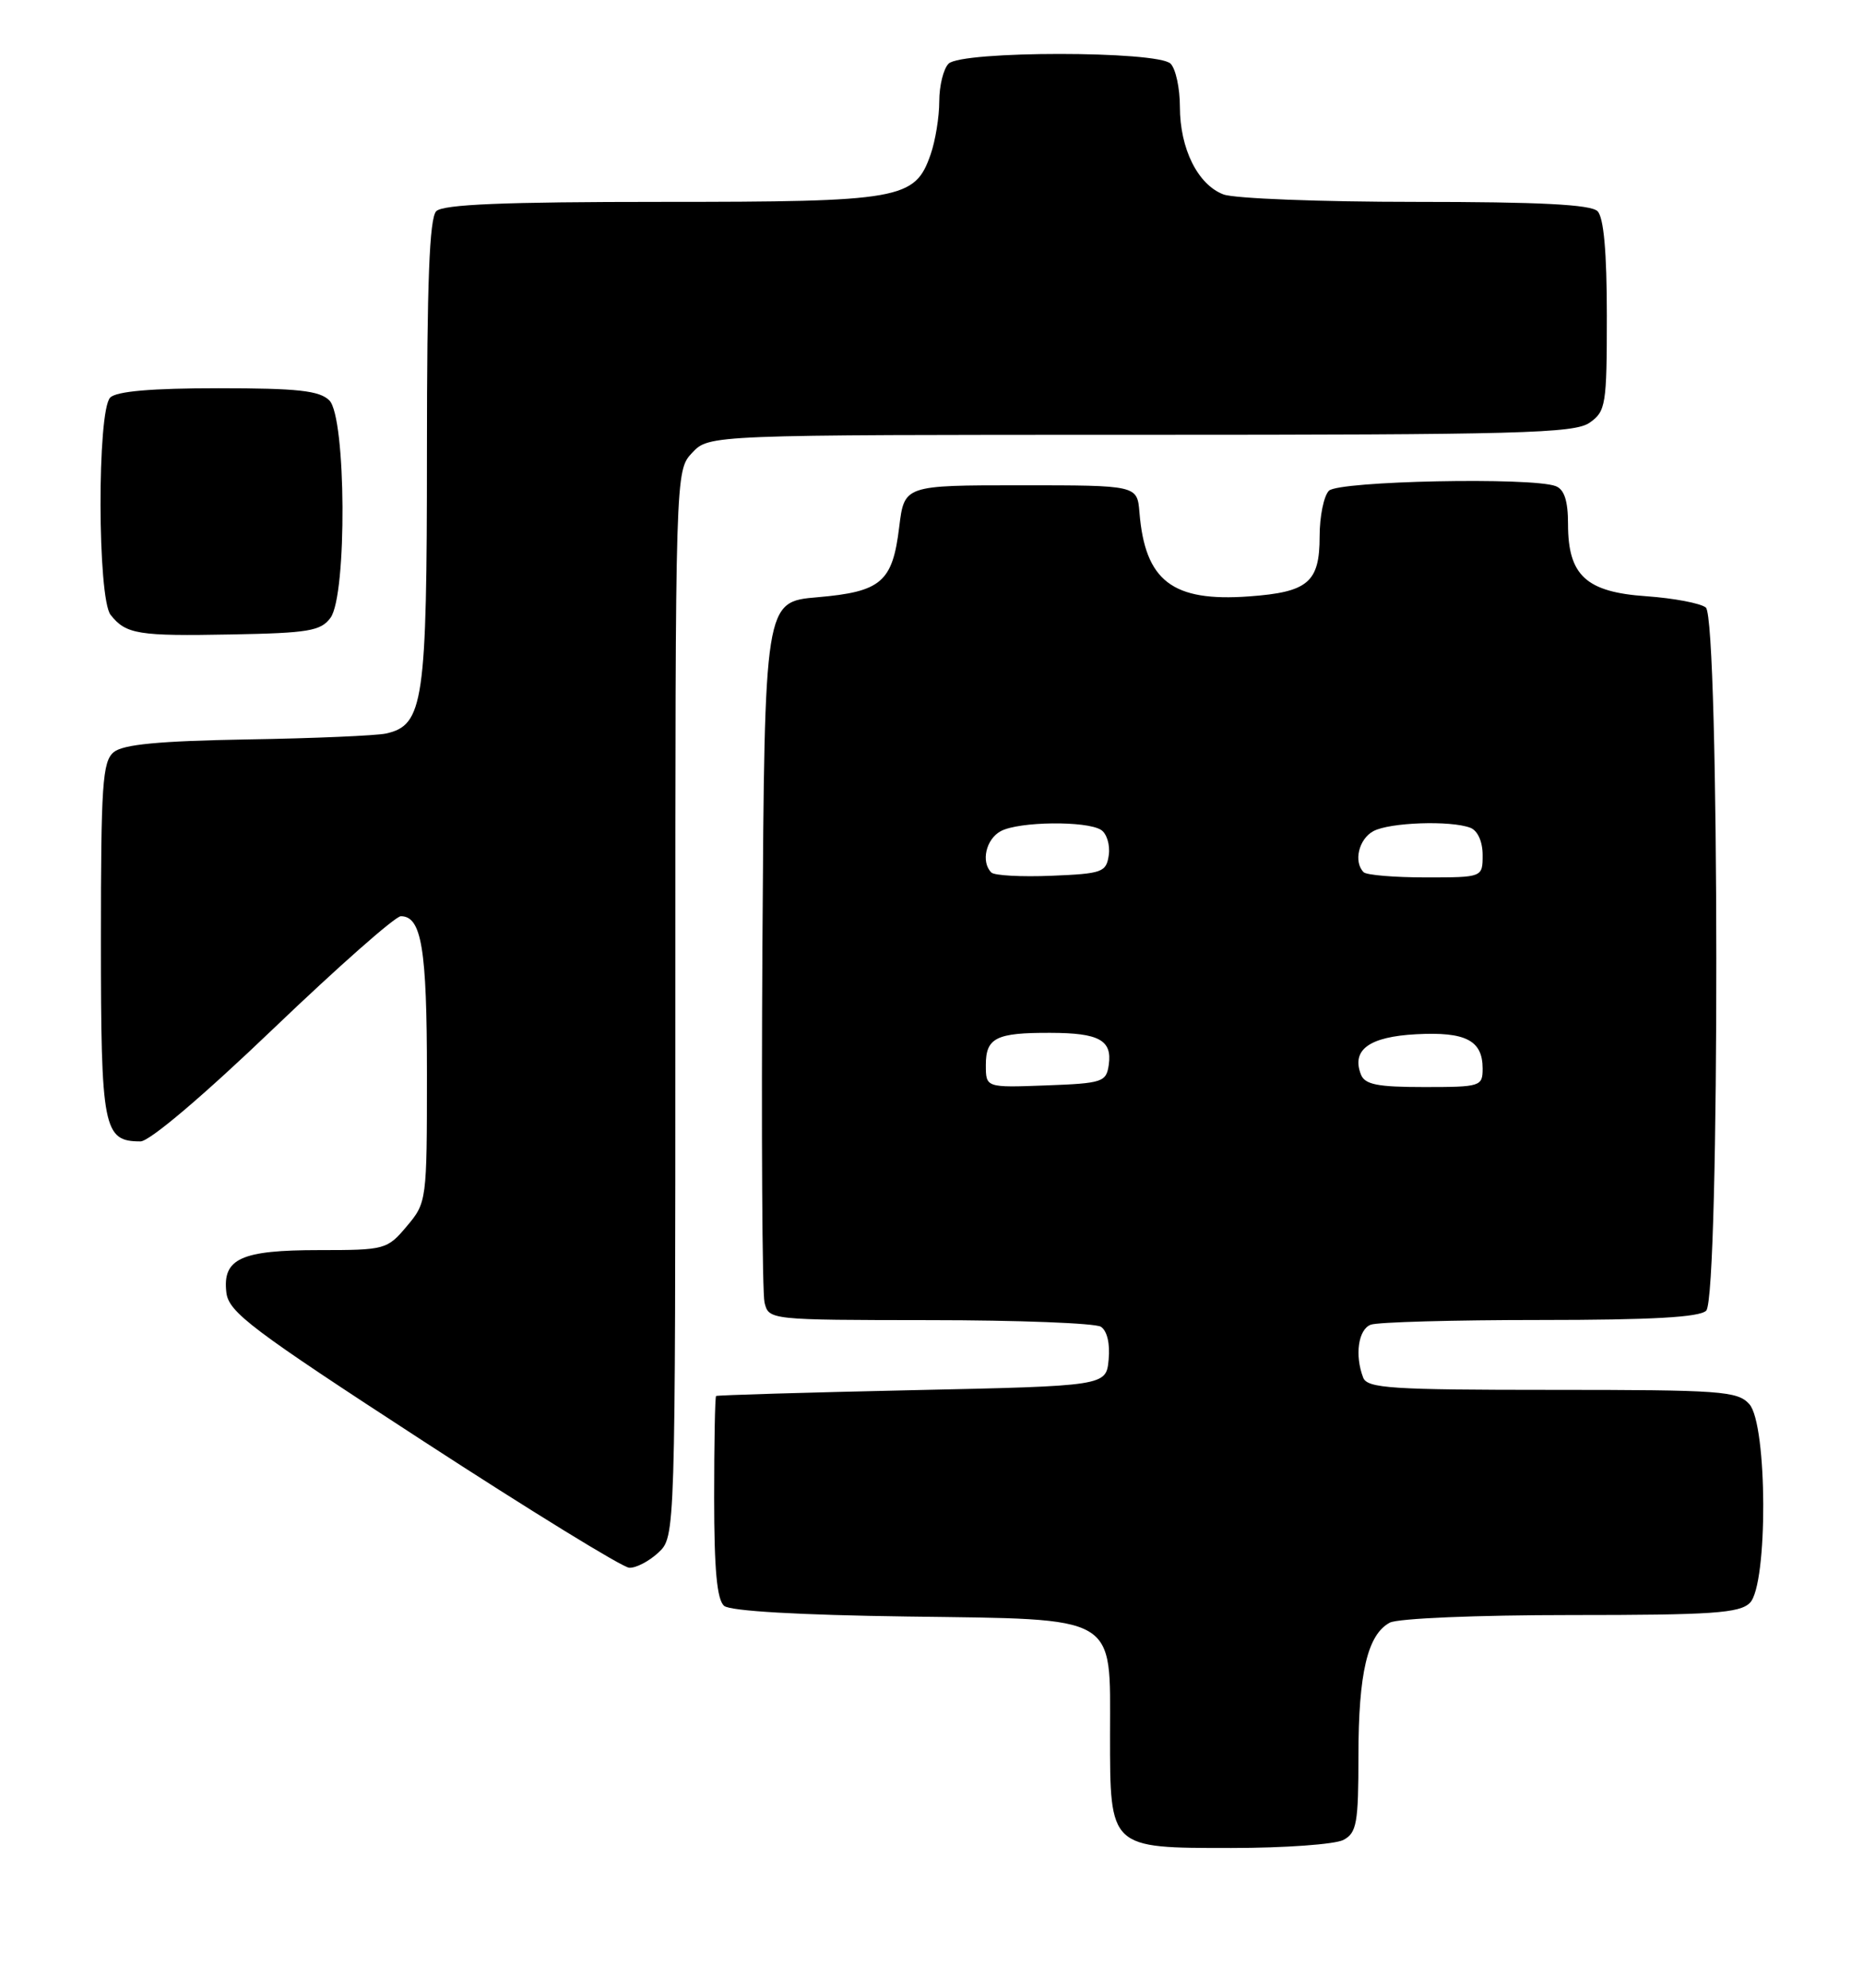 <?xml version="1.0" encoding="UTF-8" standalone="no"?>
<!DOCTYPE svg PUBLIC "-//W3C//DTD SVG 1.1//EN" "http://www.w3.org/Graphics/SVG/1.1/DTD/svg11.dtd" >
<svg xmlns="http://www.w3.org/2000/svg" xmlns:xlink="http://www.w3.org/1999/xlink" version="1.1" viewBox="0 0 240 256">
 <g >
 <path fill="currentColor"
d=" M 173.07 236.96 C 174.78 236.05 175.00 234.79 175.00 226.11 C 175.00 215.49 176.17 210.51 179.04 208.98 C 180.07 208.43 190.25 208.00 202.36 208.00 C 220.57 208.00 224.10 207.76 225.43 206.43 C 227.77 204.09 227.70 183.43 225.35 180.83 C 223.83 179.15 221.68 179.00 199.95 179.00 C 179.23 179.00 176.14 178.80 175.61 177.42 C 174.50 174.54 174.98 171.22 176.58 170.61 C 177.45 170.27 187.26 170.00 198.38 170.00 C 212.77 170.00 218.95 169.65 219.80 168.80 C 221.57 167.03 221.52 79.67 219.75 78.24 C 219.06 77.69 215.62 77.04 212.10 76.79 C 204.33 76.26 202.00 74.12 202.00 67.50 C 202.00 64.51 201.52 63.03 200.42 62.61 C 197.36 61.43 172.46 61.94 171.20 63.20 C 170.54 63.86 170.00 66.50 170.00 69.08 C 170.00 75.00 168.52 76.26 160.91 76.81 C 151.03 77.53 147.51 74.83 146.79 66.00 C 146.50 62.50 146.50 62.50 131.50 62.50 C 116.50 62.50 116.50 62.50 115.84 67.87 C 114.98 74.97 113.54 76.21 105.30 76.92 C 98.50 77.50 98.50 77.50 98.22 121.50 C 98.07 145.70 98.19 166.51 98.49 167.75 C 99.04 169.99 99.10 170.00 119.77 170.02 C 131.17 170.02 141.10 170.41 141.82 170.87 C 142.62 171.38 143.02 173.06 142.82 175.10 C 142.50 178.50 142.50 178.50 117.50 179.04 C 103.75 179.34 92.39 179.68 92.25 179.79 C 92.11 179.91 92.00 185.79 92.00 192.88 C 92.00 202.15 92.36 206.05 93.29 206.82 C 94.08 207.49 103.00 208.00 116.88 208.19 C 144.31 208.57 143.00 207.81 143.00 223.39 C 143.00 238.10 142.89 238.00 158.62 238.00 C 165.50 238.00 172.00 237.53 173.07 236.96 Z  M 84.81 199.96 C 87.00 197.92 87.00 197.92 87.00 129.28 C 87.00 60.63 87.00 60.63 89.17 58.31 C 91.35 56.00 91.35 56.00 146.95 56.00 C 195.66 56.00 202.83 55.81 204.78 54.44 C 206.87 52.98 207.00 52.16 207.00 40.64 C 207.00 32.45 206.60 28.00 205.80 27.20 C 204.94 26.34 198.33 26.00 182.37 26.00 C 170.14 26.00 159.00 25.57 157.61 25.04 C 154.30 23.78 152.00 19.15 152.00 13.75 C 152.00 11.36 151.46 8.86 150.80 8.20 C 149.13 6.53 123.87 6.53 122.20 8.20 C 121.54 8.86 121.00 11.04 121.00 13.05 C 121.00 15.06 120.50 18.13 119.89 19.88 C 117.87 25.69 116.12 26.00 85.25 26.00 C 64.92 26.00 57.08 26.32 56.20 27.20 C 55.32 28.08 55.00 36.37 55.00 58.25 C 55.00 90.44 54.57 93.39 49.73 94.47 C 48.50 94.74 40.48 95.09 31.90 95.23 C 20.47 95.43 15.86 95.87 14.65 96.87 C 13.20 98.07 13.00 101.08 13.00 121.05 C 13.00 145.42 13.31 147.00 18.10 147.00 C 19.27 147.00 26.23 141.09 35.20 132.50 C 43.53 124.53 50.92 118.00 51.64 118.00 C 54.31 118.00 55.00 122.16 55.00 138.36 C 55.00 154.64 54.97 154.89 52.41 157.92 C 49.88 160.93 49.61 161.00 41.10 161.00 C 31.04 161.00 28.65 162.09 29.16 166.46 C 29.46 169.00 32.36 171.19 54.50 185.58 C 68.25 194.52 80.20 201.87 81.06 201.91 C 81.92 201.96 83.61 201.08 84.81 199.96 Z  M 42.58 79.56 C 44.72 76.63 44.60 53.74 42.43 51.57 C 41.16 50.31 38.37 50.00 28.13 50.00 C 19.56 50.00 15.01 50.39 14.20 51.20 C 12.50 52.90 12.55 77.05 14.25 79.19 C 16.23 81.69 17.80 81.94 29.83 81.71 C 39.75 81.53 41.34 81.26 42.58 79.56 Z  M 127.00 137.15 C 127.00 133.65 128.33 132.99 135.33 133.02 C 141.58 133.03 143.28 133.96 142.84 137.11 C 142.52 139.36 142.06 139.52 134.75 139.79 C 127.00 140.08 127.00 140.08 127.00 137.15 Z  M 175.31 138.36 C 174.09 135.19 176.41 133.52 182.44 133.20 C 188.82 132.86 191.00 133.99 191.00 137.62 C 191.00 139.92 190.73 140.00 183.47 140.00 C 177.42 140.00 175.81 139.68 175.31 138.36 Z  M 127.71 112.37 C 126.34 111.01 127.02 108.06 128.93 107.04 C 131.26 105.79 139.96 105.69 141.84 106.88 C 142.57 107.34 143.02 108.80 142.84 110.11 C 142.52 112.34 142.02 112.52 135.46 112.79 C 131.58 112.95 128.09 112.76 127.71 112.37 Z  M 175.67 112.33 C 174.34 111.00 175.04 108.05 176.93 107.04 C 179.04 105.91 186.89 105.64 189.42 106.61 C 190.36 106.97 191.00 108.39 191.00 110.11 C 191.00 113.00 191.00 113.00 183.67 113.00 C 179.63 113.00 176.03 112.70 175.67 112.33 Z "/>
</g>
</svg>